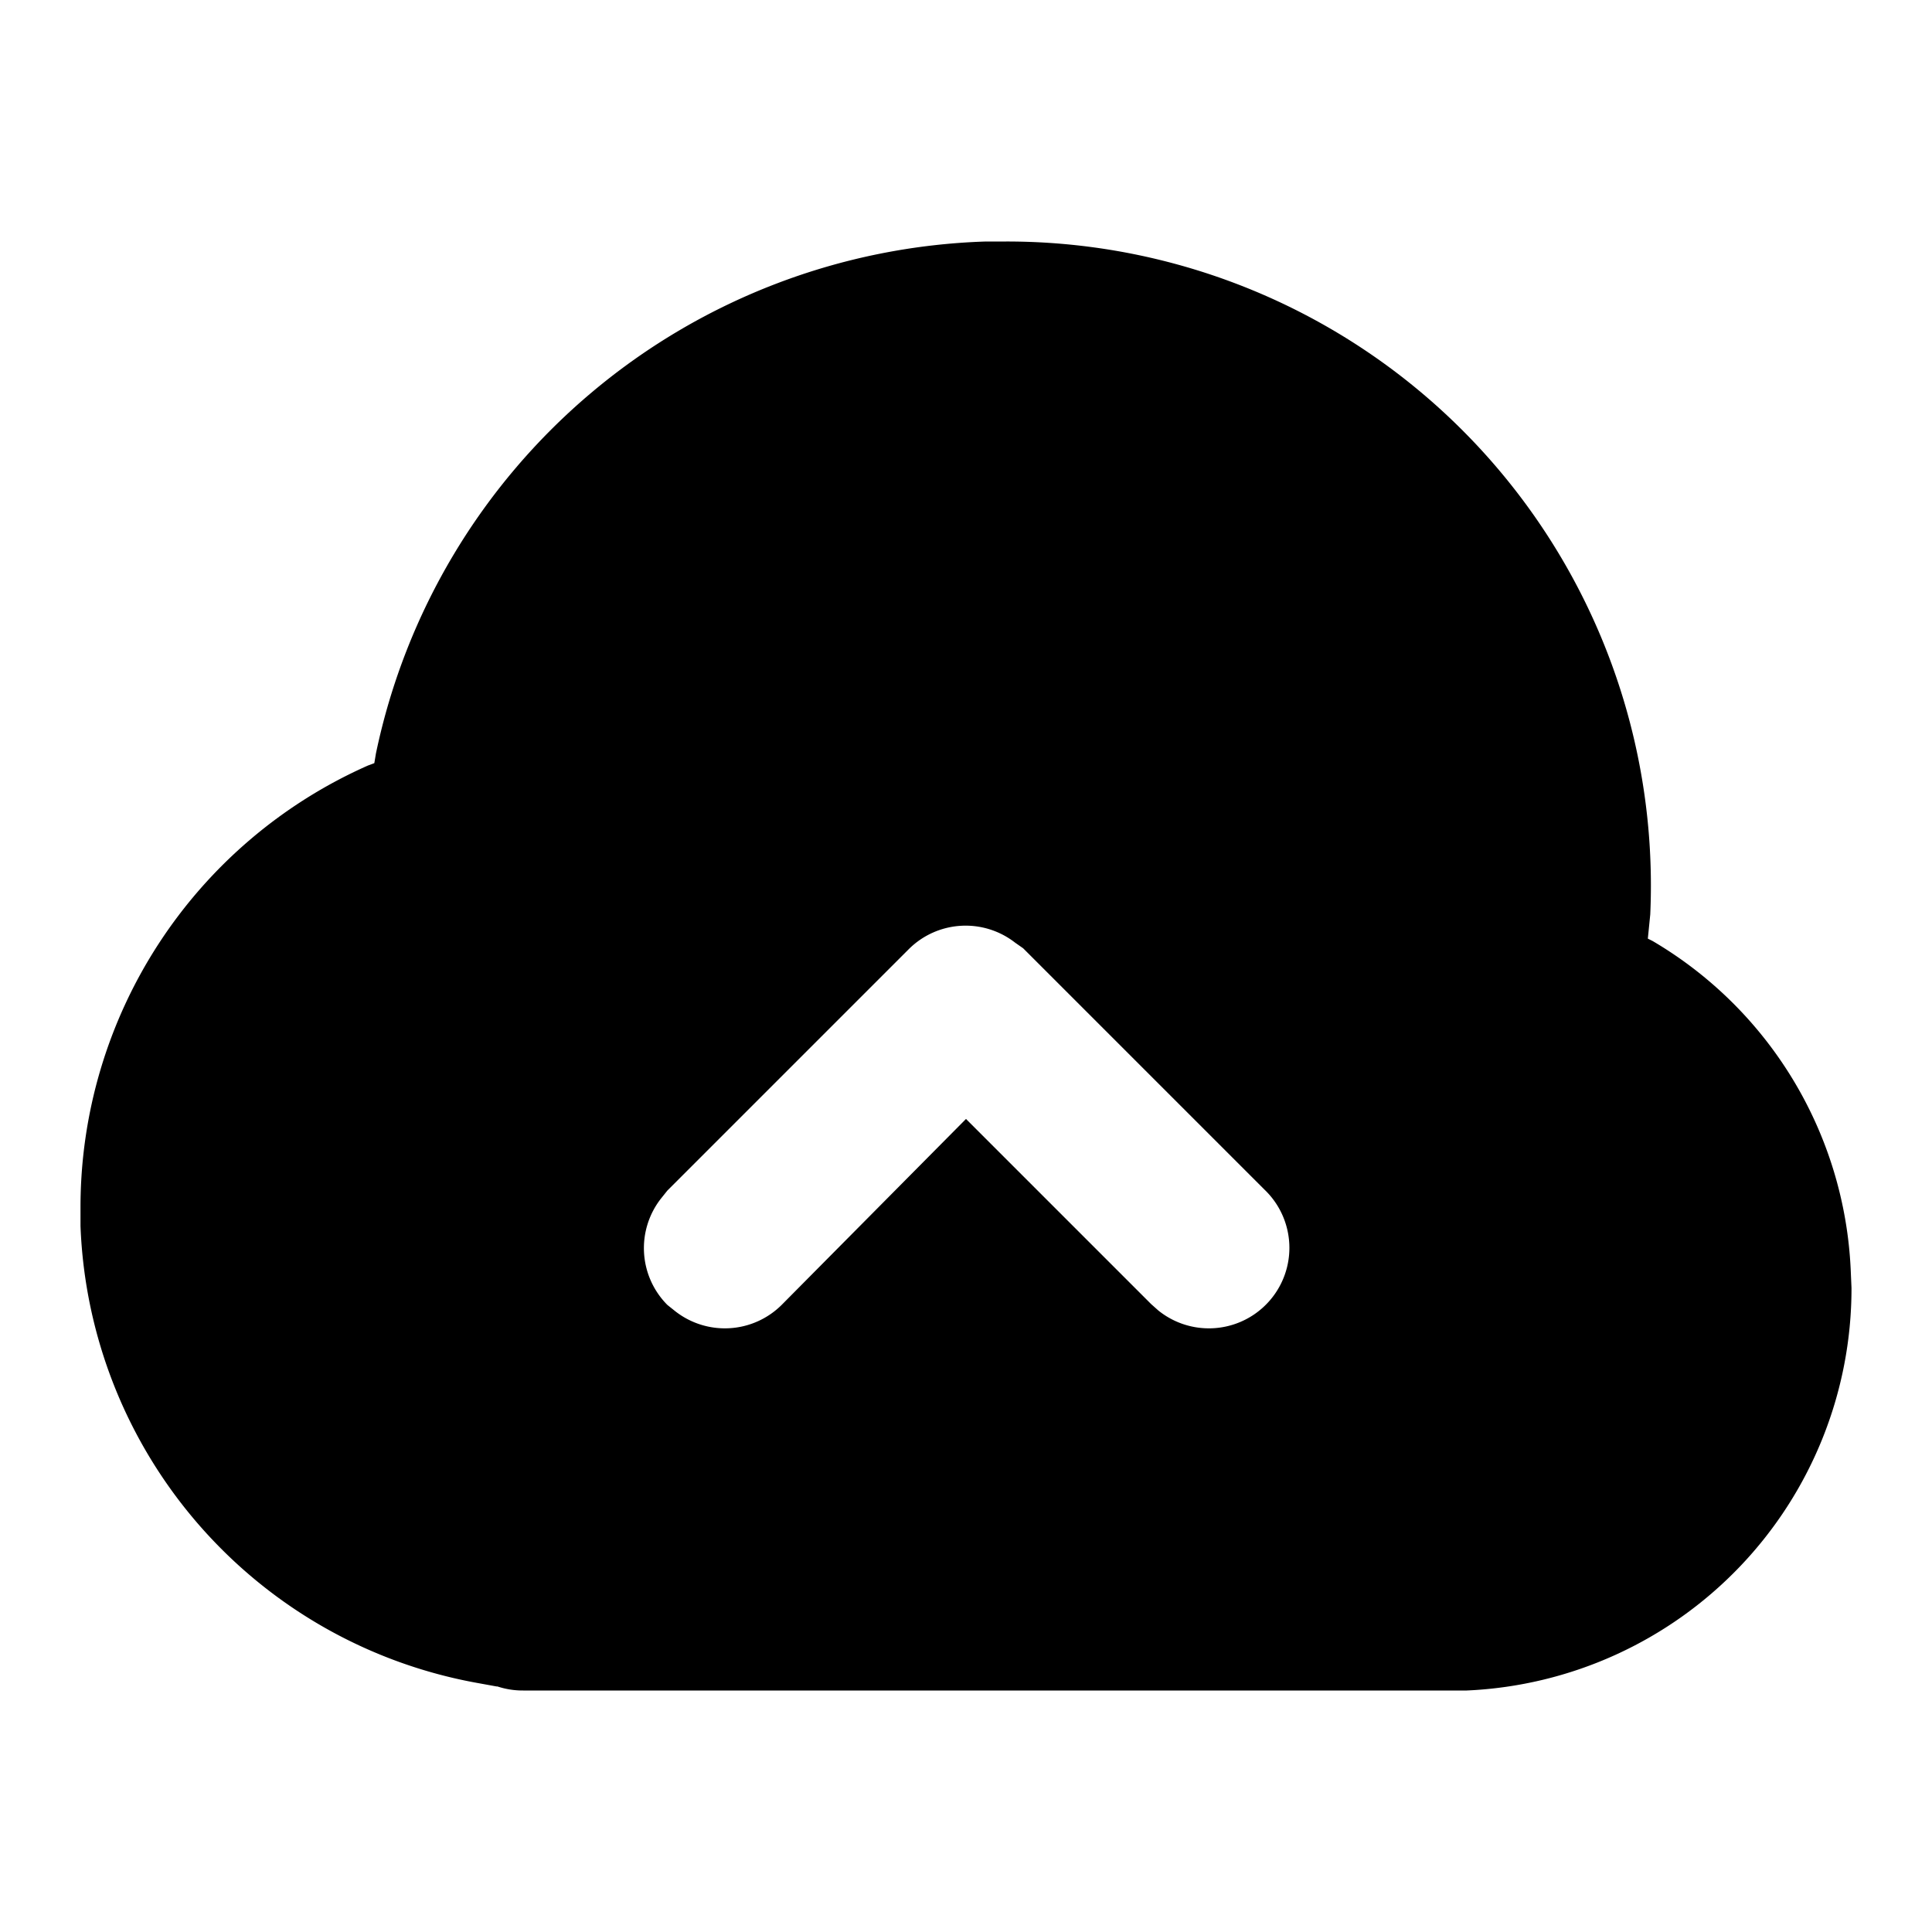 <svg xmlns="http://www.w3.org/2000/svg" width="24" height="24" viewBox="0 0 24 24">
  <path d="M12.5 3a8 8 0 0 1 8 8.36l-.03.3.06.03a5 5 0 0 1 2.46 4.08L23 16a5 5 0 0 1-4.78 5H6.5a1 1 0 0 1-.32-.05h-.01l-.22-.04A6 6 0 0 1 1 15.23V15a6 6 0 0 1 3.57-5.49l.08-.03.02-.12A8 8 0 0 1 12.25 3zm.11 8.71a1 1 0 0 0-1.32.08l-3 3-.08.1a1 1 0 0 0 .08 1.32l.1.08a1 1 0 0 0 1.32-.08L12 13.9l2.3 2.3.09.08a1 1 0 0 0 1.32-1.5l-3-3z"/>
</svg>
